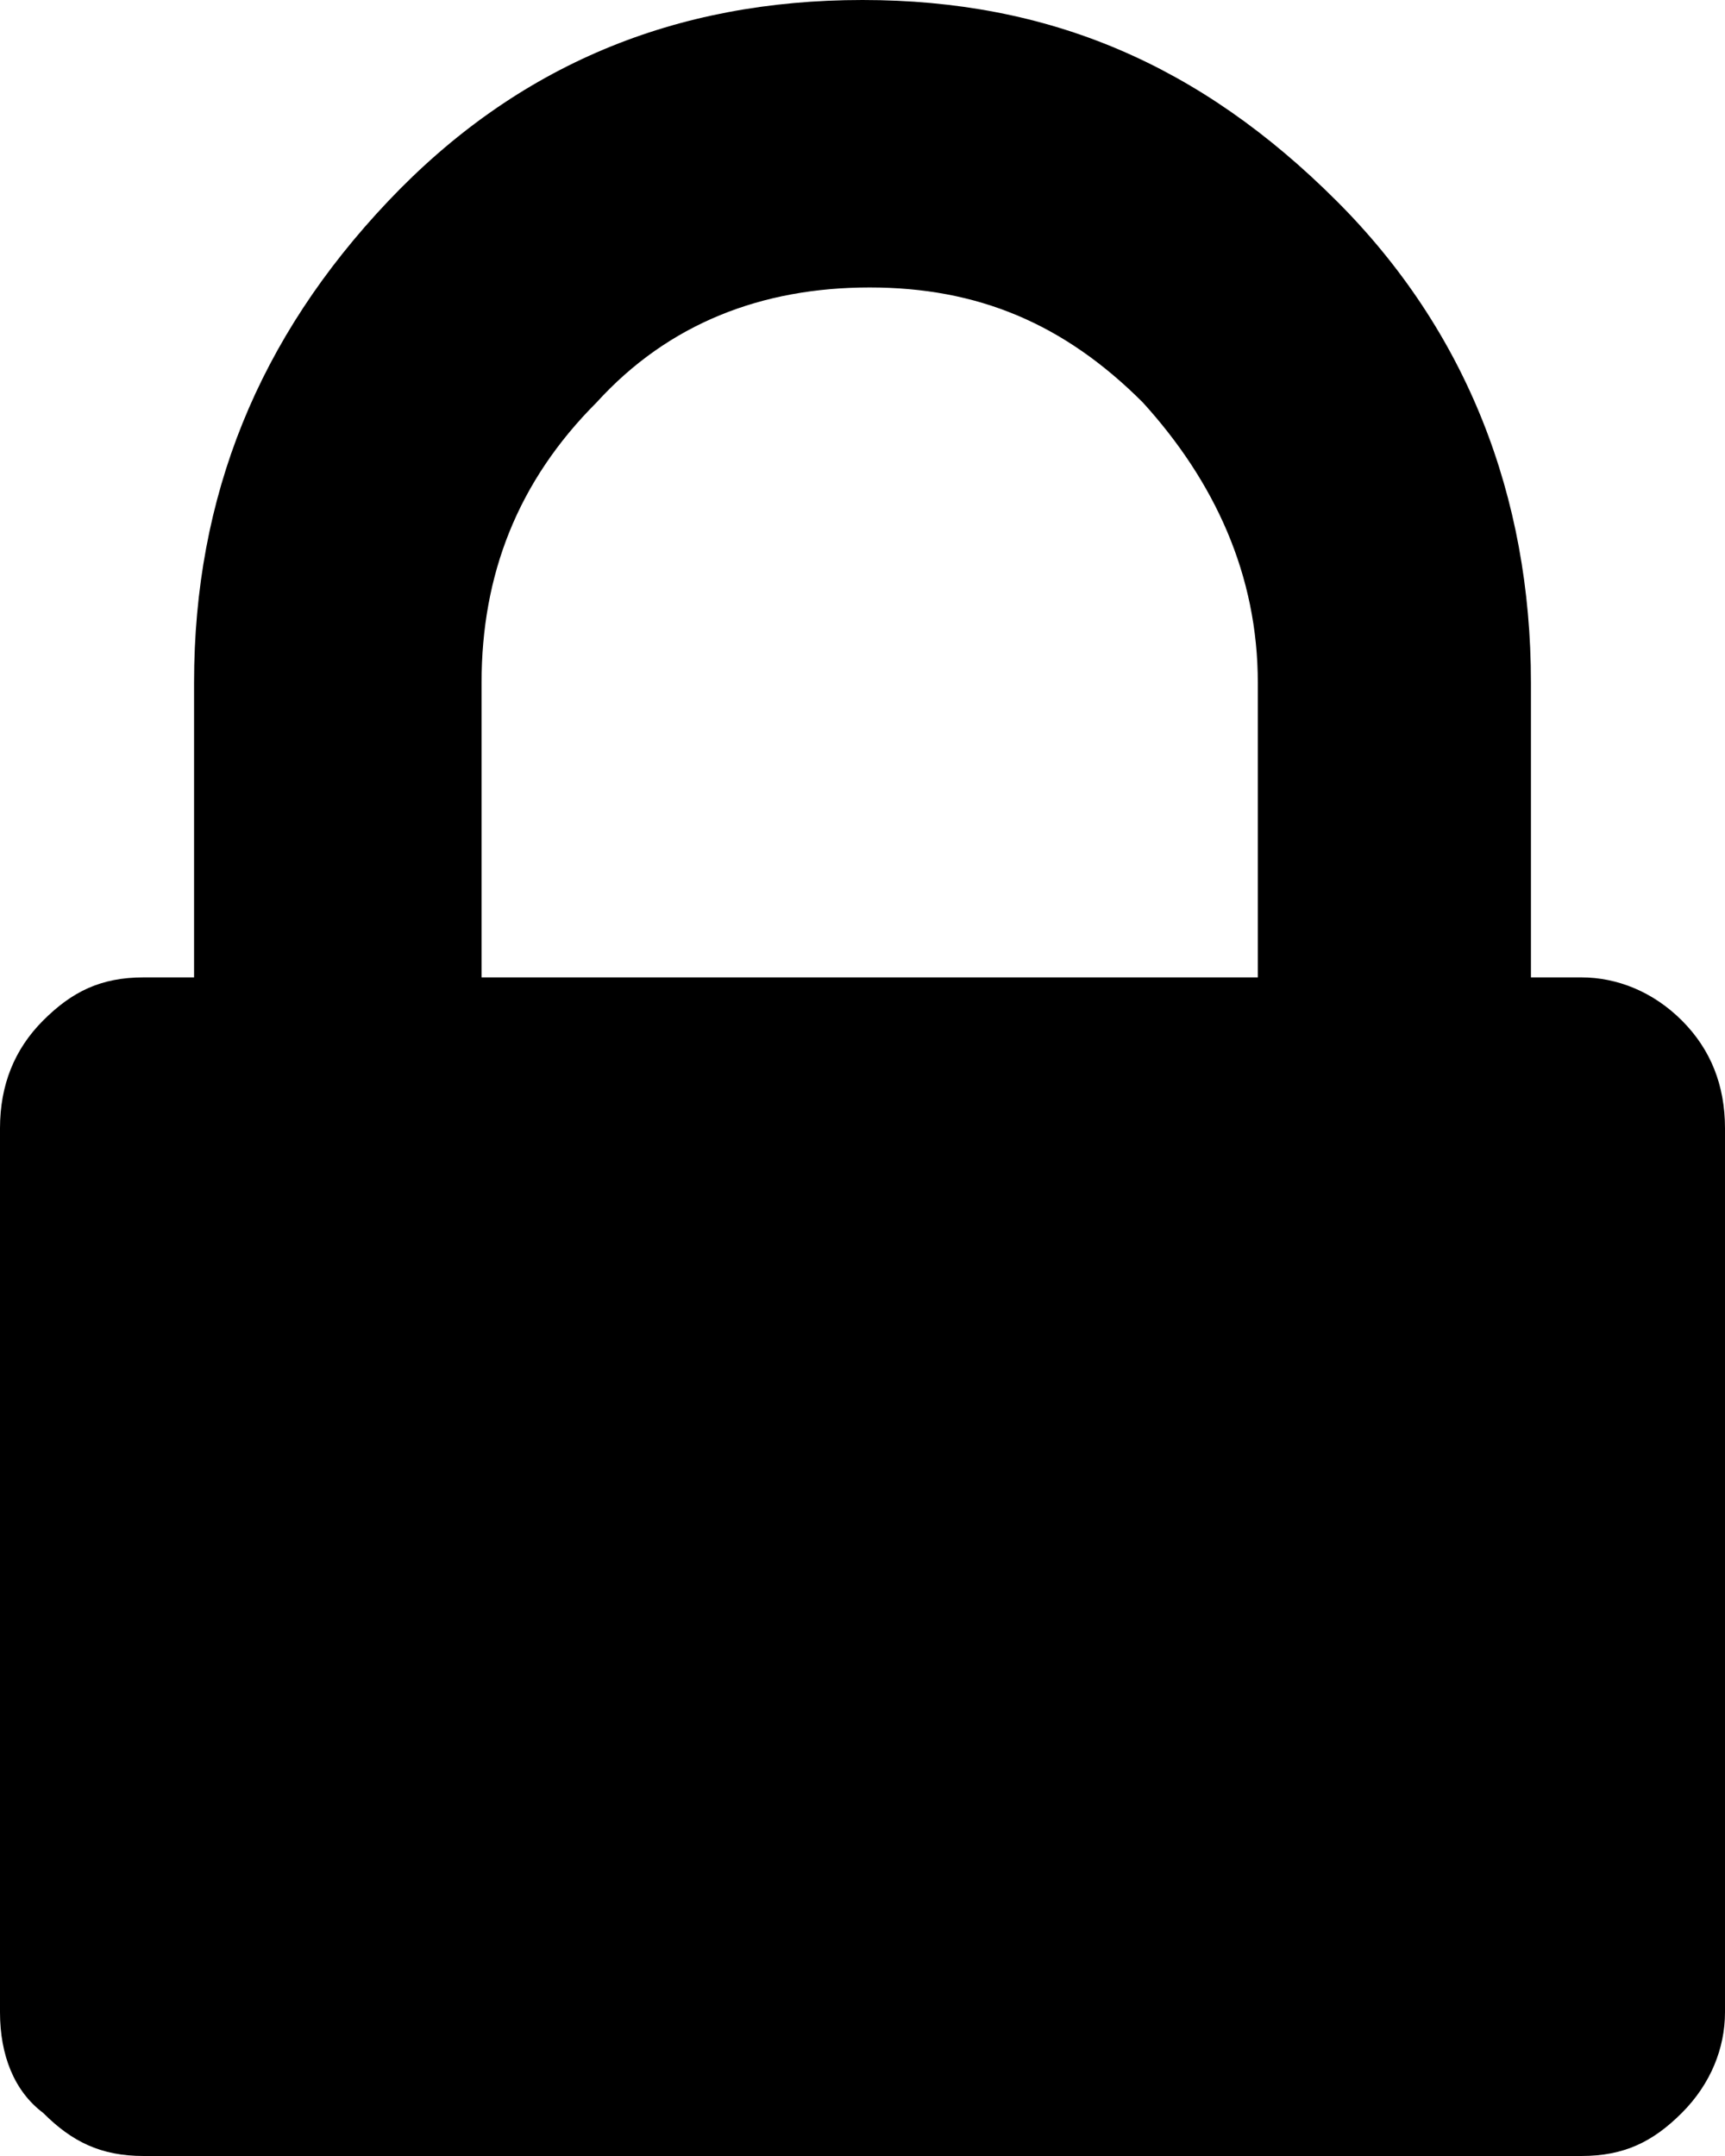 <svg xmlns="http://www.w3.org/2000/svg" viewBox="0 0 24 30"><path d="M23.4 14.2c-.4-.4-.9-.6-1.4-.6h-.7V9.5c0-2.6-.9-4.9-2.7-6.7C16.7.9 14.6 0 12 0S7.2.9 5.4 2.8C3.6 4.7 2.7 6.9 2.7 9.5v4.1H2c-.6 0-1 .2-1.4.6-.4.4-.6.9-.6 1.5V28c0 .6.2 1.1.6 1.4.4.4.8.6 1.4.6h20c.6 0 1-.2 1.4-.6.4-.4.6-.9.6-1.4V15.7c0-.6-.2-1.1-.6-1.5zm-6.1-.6H6.7V9.5c0-1.5.5-2.8 1.6-3.9 1-1.1 2.3-1.6 3.8-1.6s2.7.5 3.8 1.6c1 1.1 1.6 2.4 1.6 3.9v4.1zm0 0"/></svg>